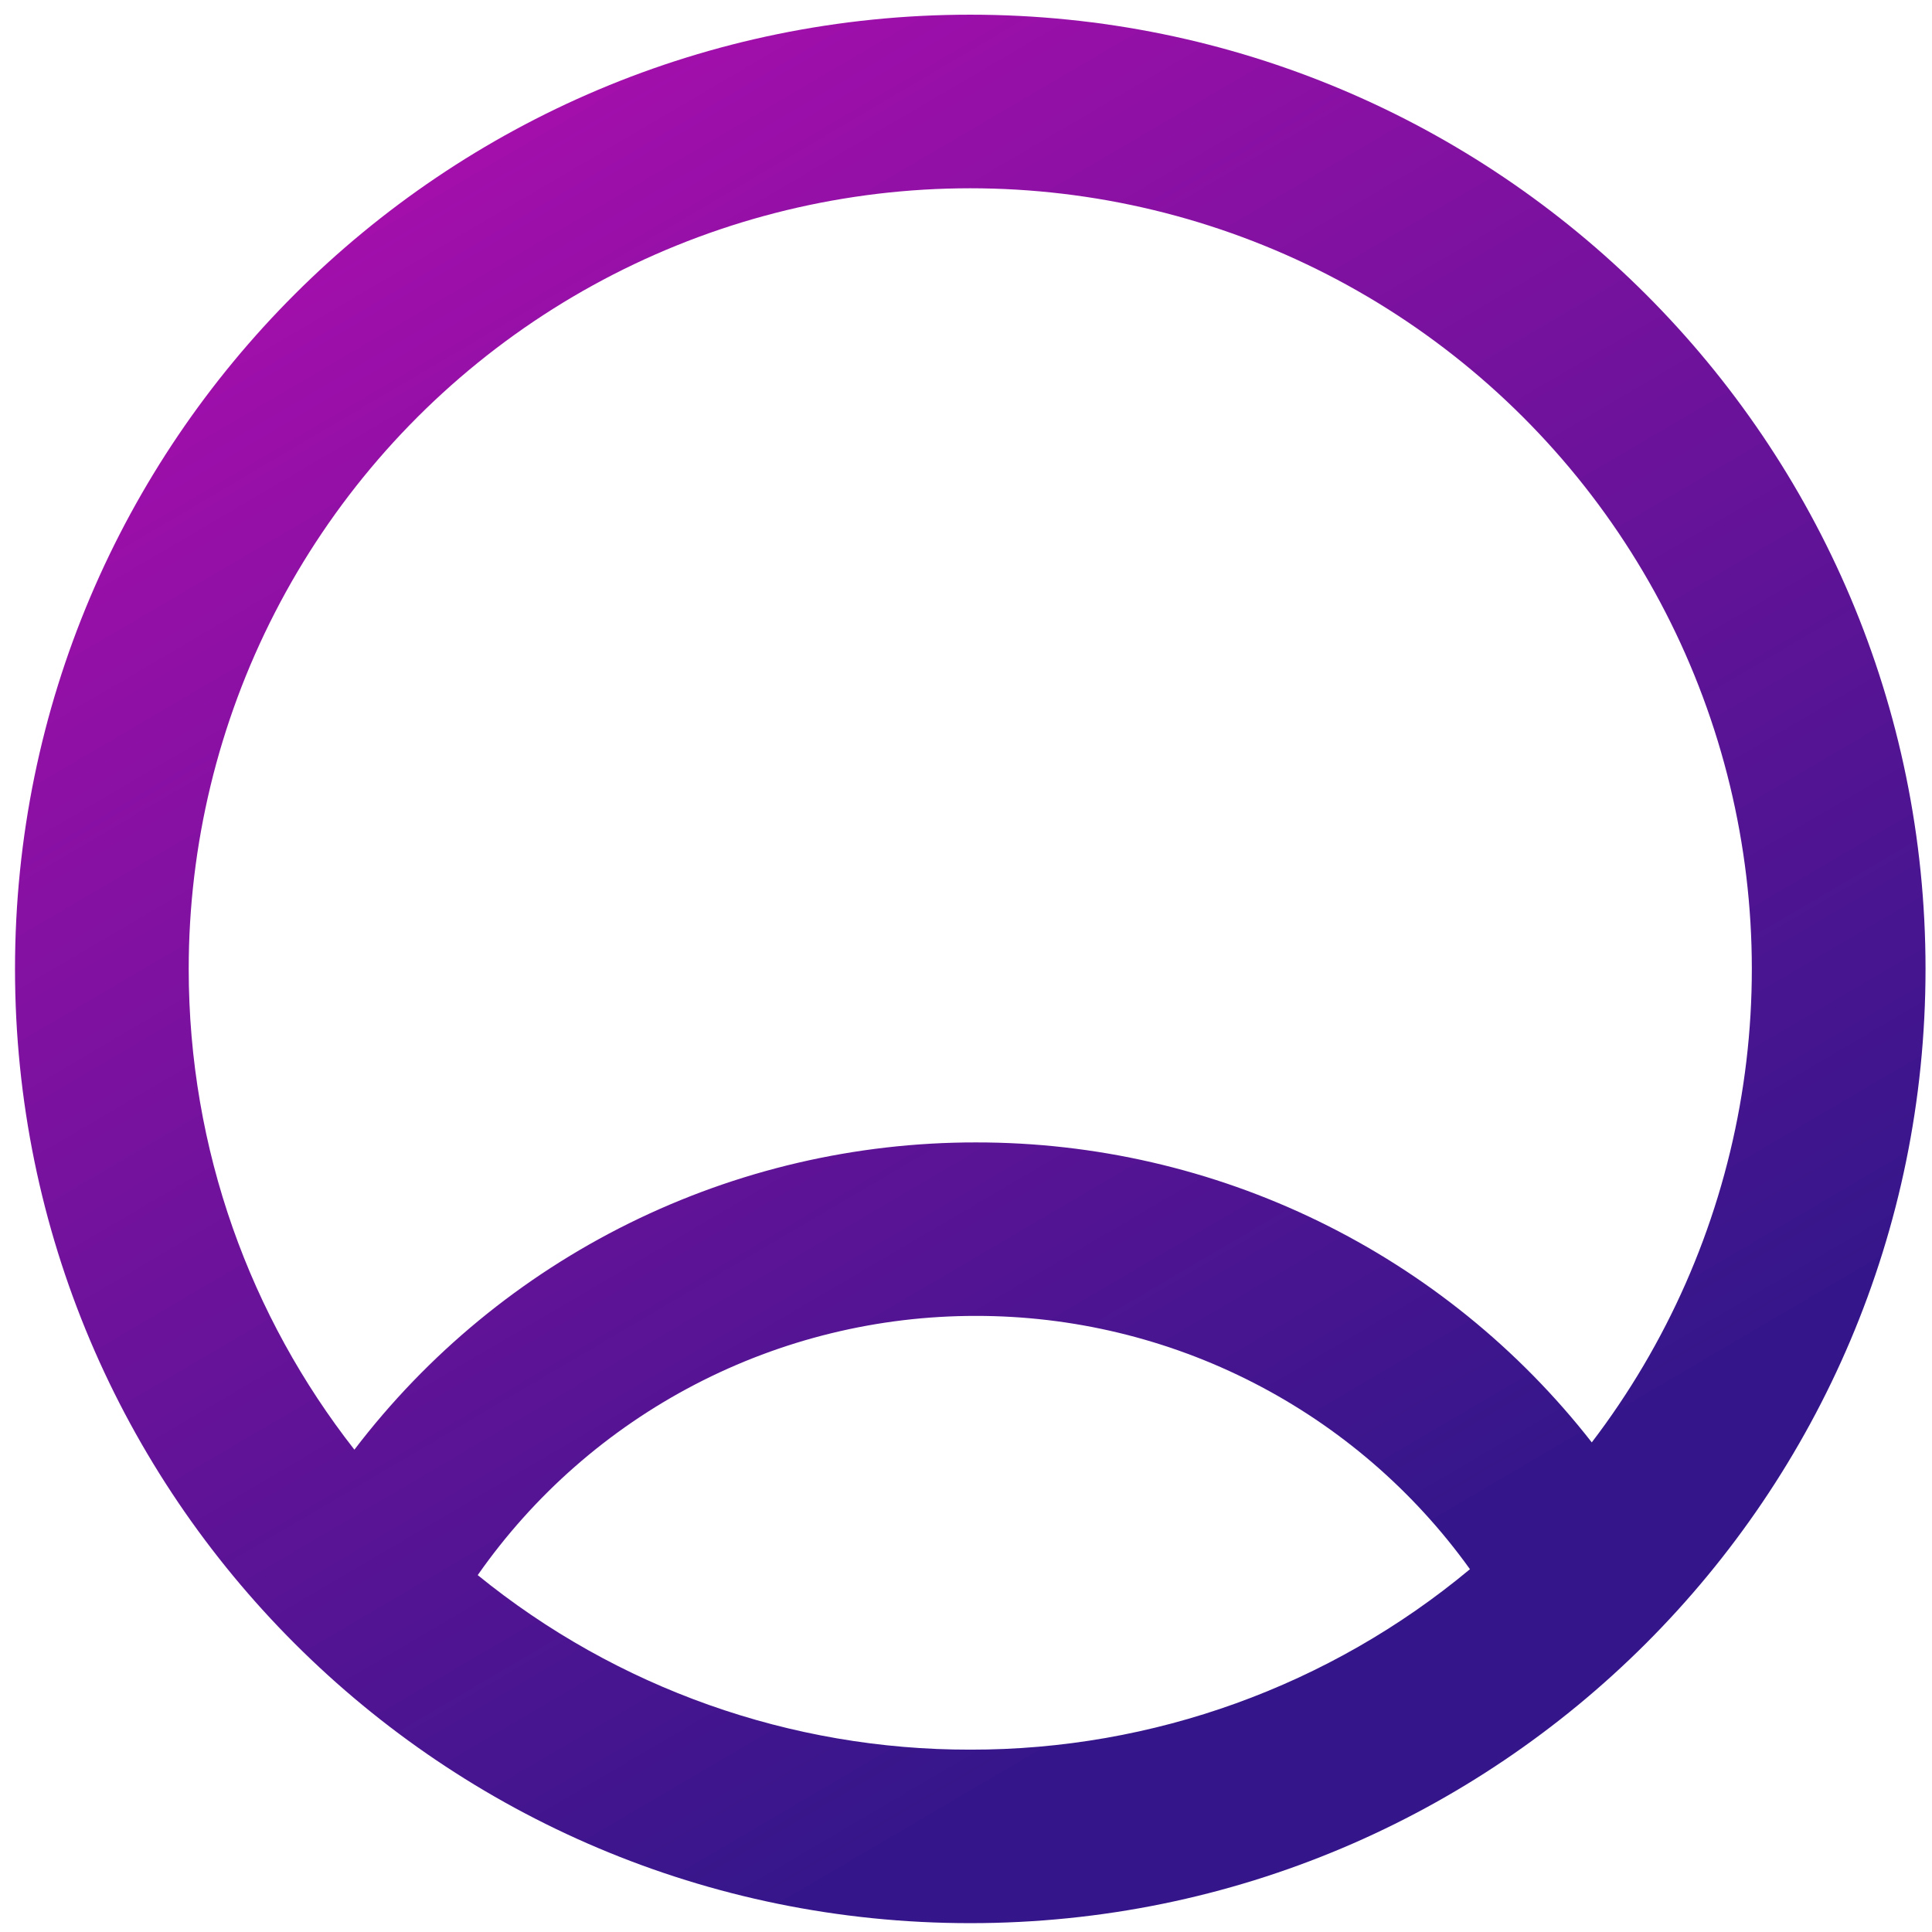 <svg width="83" height="83" viewBox="0 0 83 83" fill="none" xmlns="http://www.w3.org/2000/svg">
<path fill-rule="evenodd" clip-rule="evenodd" d="M41.683 0.631C19.019 0.631 0.645 18.985 0.645 41.625C0.645 64.265 19.019 82.62 41.683 82.62C64.348 82.62 82.722 64.265 82.722 41.625C82.722 18.985 64.348 0.631 41.683 0.631ZM8.107 41.625C8.107 49.414 10.767 56.584 15.225 62.279C18.356 58.172 22.395 54.843 27.027 52.553C31.659 50.263 36.758 49.074 41.926 49.079C47.027 49.074 52.062 50.232 56.647 52.465C61.232 54.699 65.247 57.948 68.384 61.966C71.617 57.731 73.793 52.788 74.734 47.545C75.674 42.303 75.351 36.913 73.792 31.82C72.233 26.727 69.482 22.078 65.767 18.259C62.052 14.439 57.48 11.557 52.429 9.853C47.378 8.148 41.994 7.67 36.721 8.457C31.448 9.244 26.439 11.274 22.107 14.379C17.776 17.484 14.247 21.575 11.812 26.313C9.377 31.051 8.107 36.3 8.107 41.625ZM41.683 75.166C33.975 75.177 26.5 72.529 20.523 67.668C22.928 64.227 26.131 61.418 29.858 59.479C33.584 57.54 37.724 56.529 41.926 56.532C46.075 56.529 50.165 57.514 53.856 59.407C57.548 61.3 60.734 64.045 63.15 67.414C57.126 72.433 49.528 75.177 41.683 75.166Z" fill="url(#paint0_linear)"/>
<defs>
<linearGradient id="paint0_linear" x1="16.01" y1="-162.713" x2="127.382" y2="26.978" gradientUnits="userSpaceOnUse">
<stop offset="0.411" stop-color="#FB09C6"/>
<stop offset="1" stop-color="#35168A"/>
</linearGradient>
</defs>
</svg>
